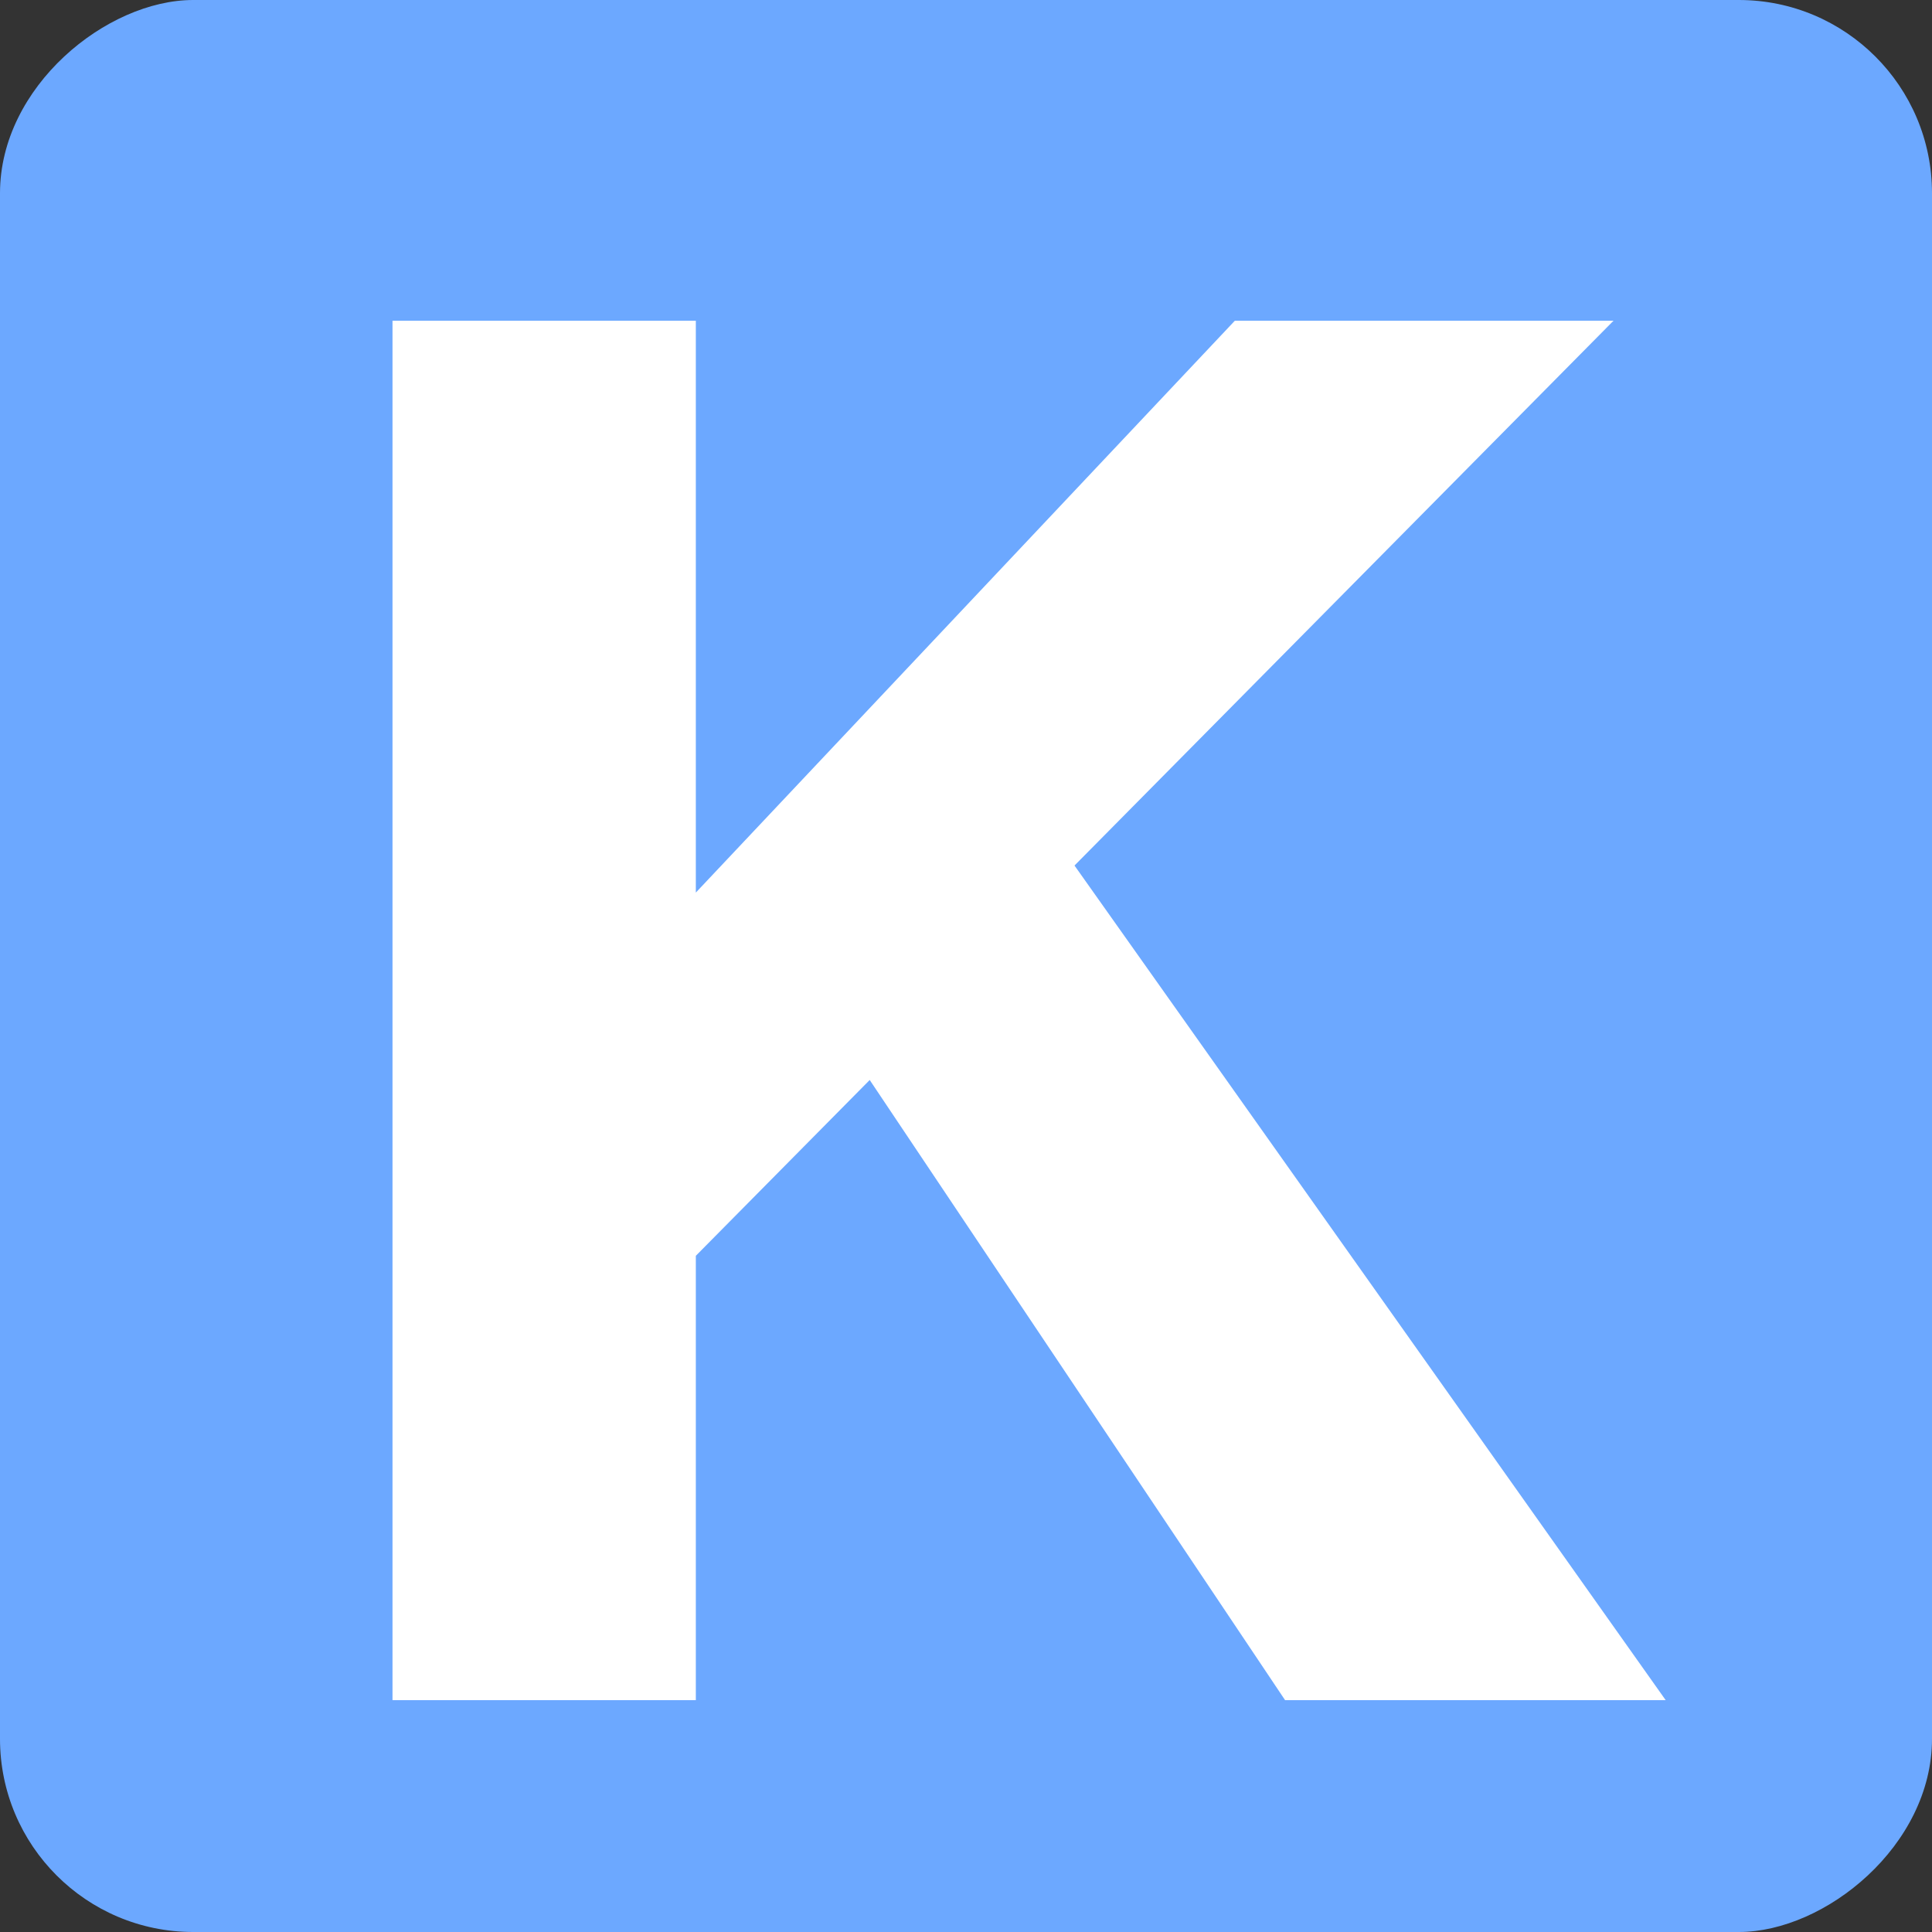 <svg xmlns="http://www.w3.org/2000/svg" fill="none" viewBox="0 0 100 100"><rect x="0" y="0" width="100" height="100" fill="#333333" stroke="none"/><rect width="100" height="100" x="100" fill="#6CA8FF" rx="10" transform="rotate(90 100 0)"/><path fill="#fff" d="M20.316 16.6V88h15.7V65l9-9.1 21.5 32.1h19.7l-30.6-43.2 27.9-28.2h-19.6l-27.9 29.6V16.6h-15.7Z"/></svg>